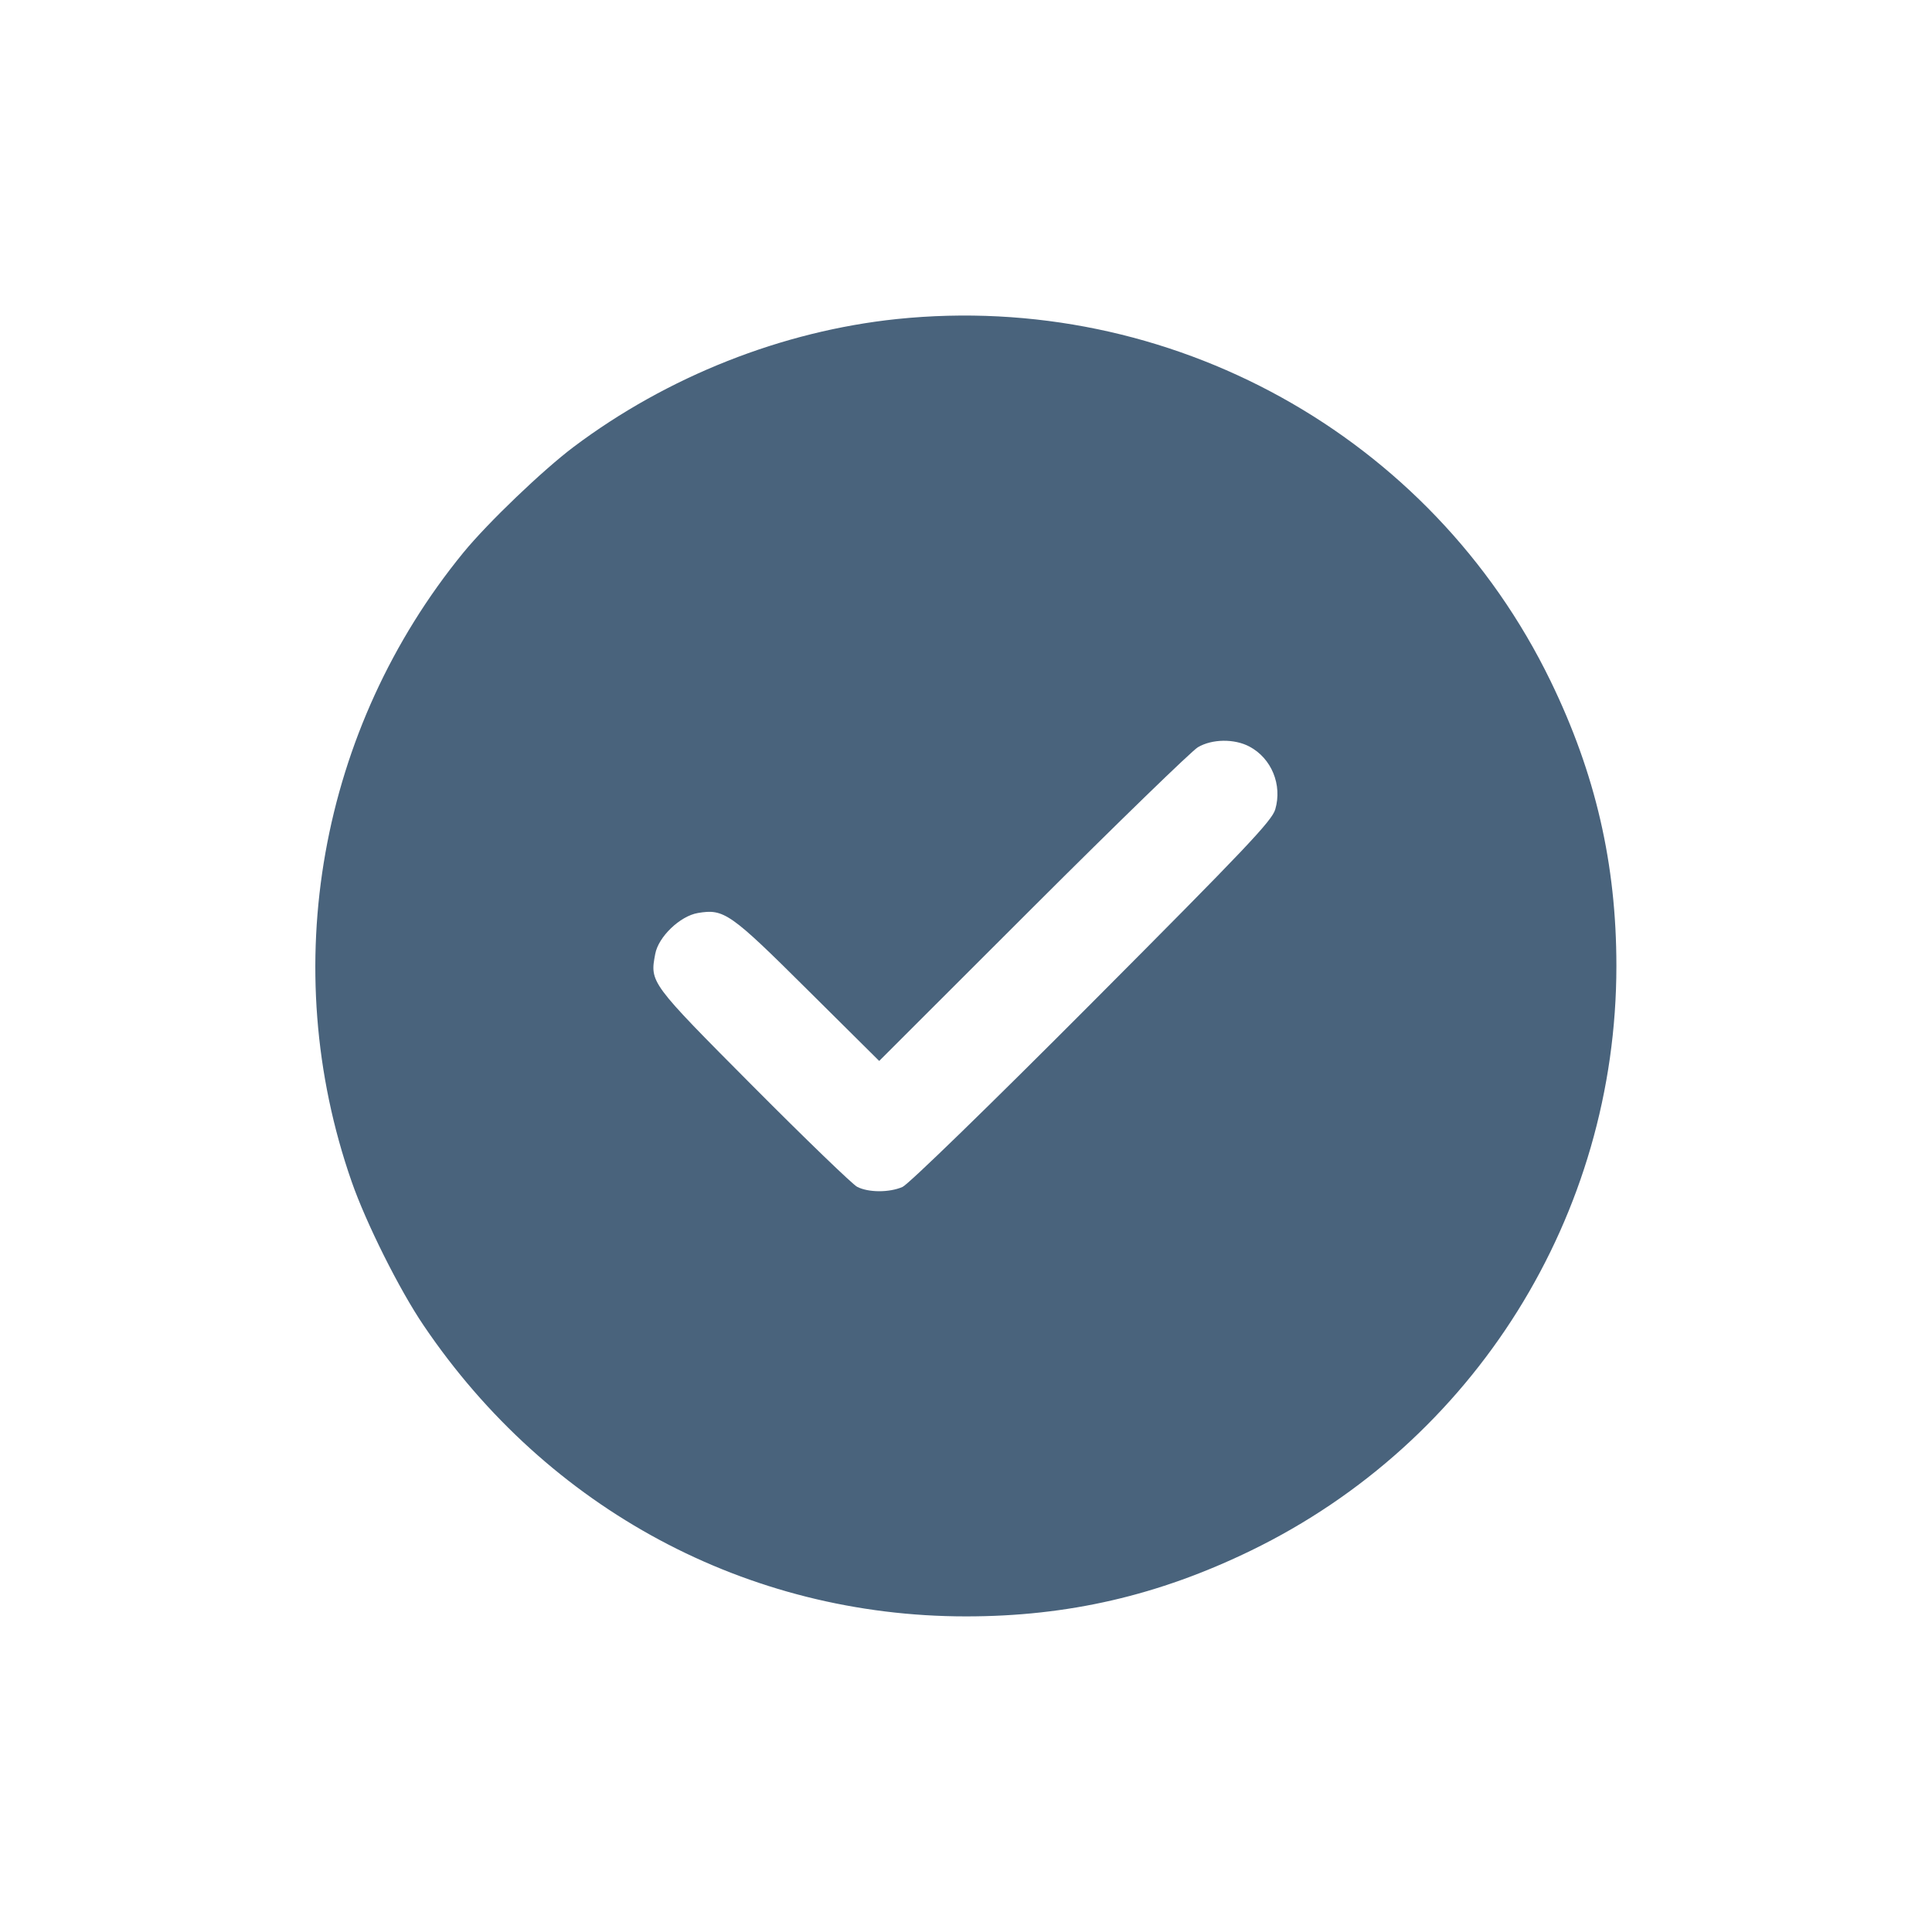 <svg xmlns="http://www.w3.org/2000/svg" fill="#49637C" viewBox="0 0 14 14"><path class="ic_m_ftick" d="M6.498 2.312 C 5.668 2.399,4.837 2.727,4.156 3.239 C 3.933 3.407,3.535 3.788,3.358 4.004 C 2.314 5.281,2.006 7.009,2.548 8.562 C 2.652 8.861,2.894 9.346,3.070 9.605 C 3.971 10.938,5.417 11.713,7.000 11.713 C 7.739 11.713,8.394 11.562,9.065 11.236 C 10.687 10.448,11.713 8.805,11.713 7.000 C 11.713 6.261,11.562 5.606,11.236 4.935 C 10.371 3.155,8.477 2.107,6.498 2.312 M9.054 5.410 C 9.214 5.495,9.293 5.687,9.241 5.865 C 9.217 5.948,9.027 6.148,7.914 7.265 C 7.169 8.013,6.583 8.582,6.540 8.601 C 6.443 8.643,6.292 8.642,6.211 8.600 C 6.177 8.582,5.837 8.254,5.456 7.871 C 4.708 7.119,4.709 7.120,4.748 6.913 C 4.771 6.788,4.928 6.638,5.057 6.616 C 5.246 6.584,5.291 6.615,5.851 7.172 L 6.371 7.688 7.484 6.576 C 8.097 5.964,8.635 5.442,8.680 5.415 C 8.783 5.354,8.945 5.352,9.054 5.410 "  stroke="none" fill-rule="evenodd"></path></svg>